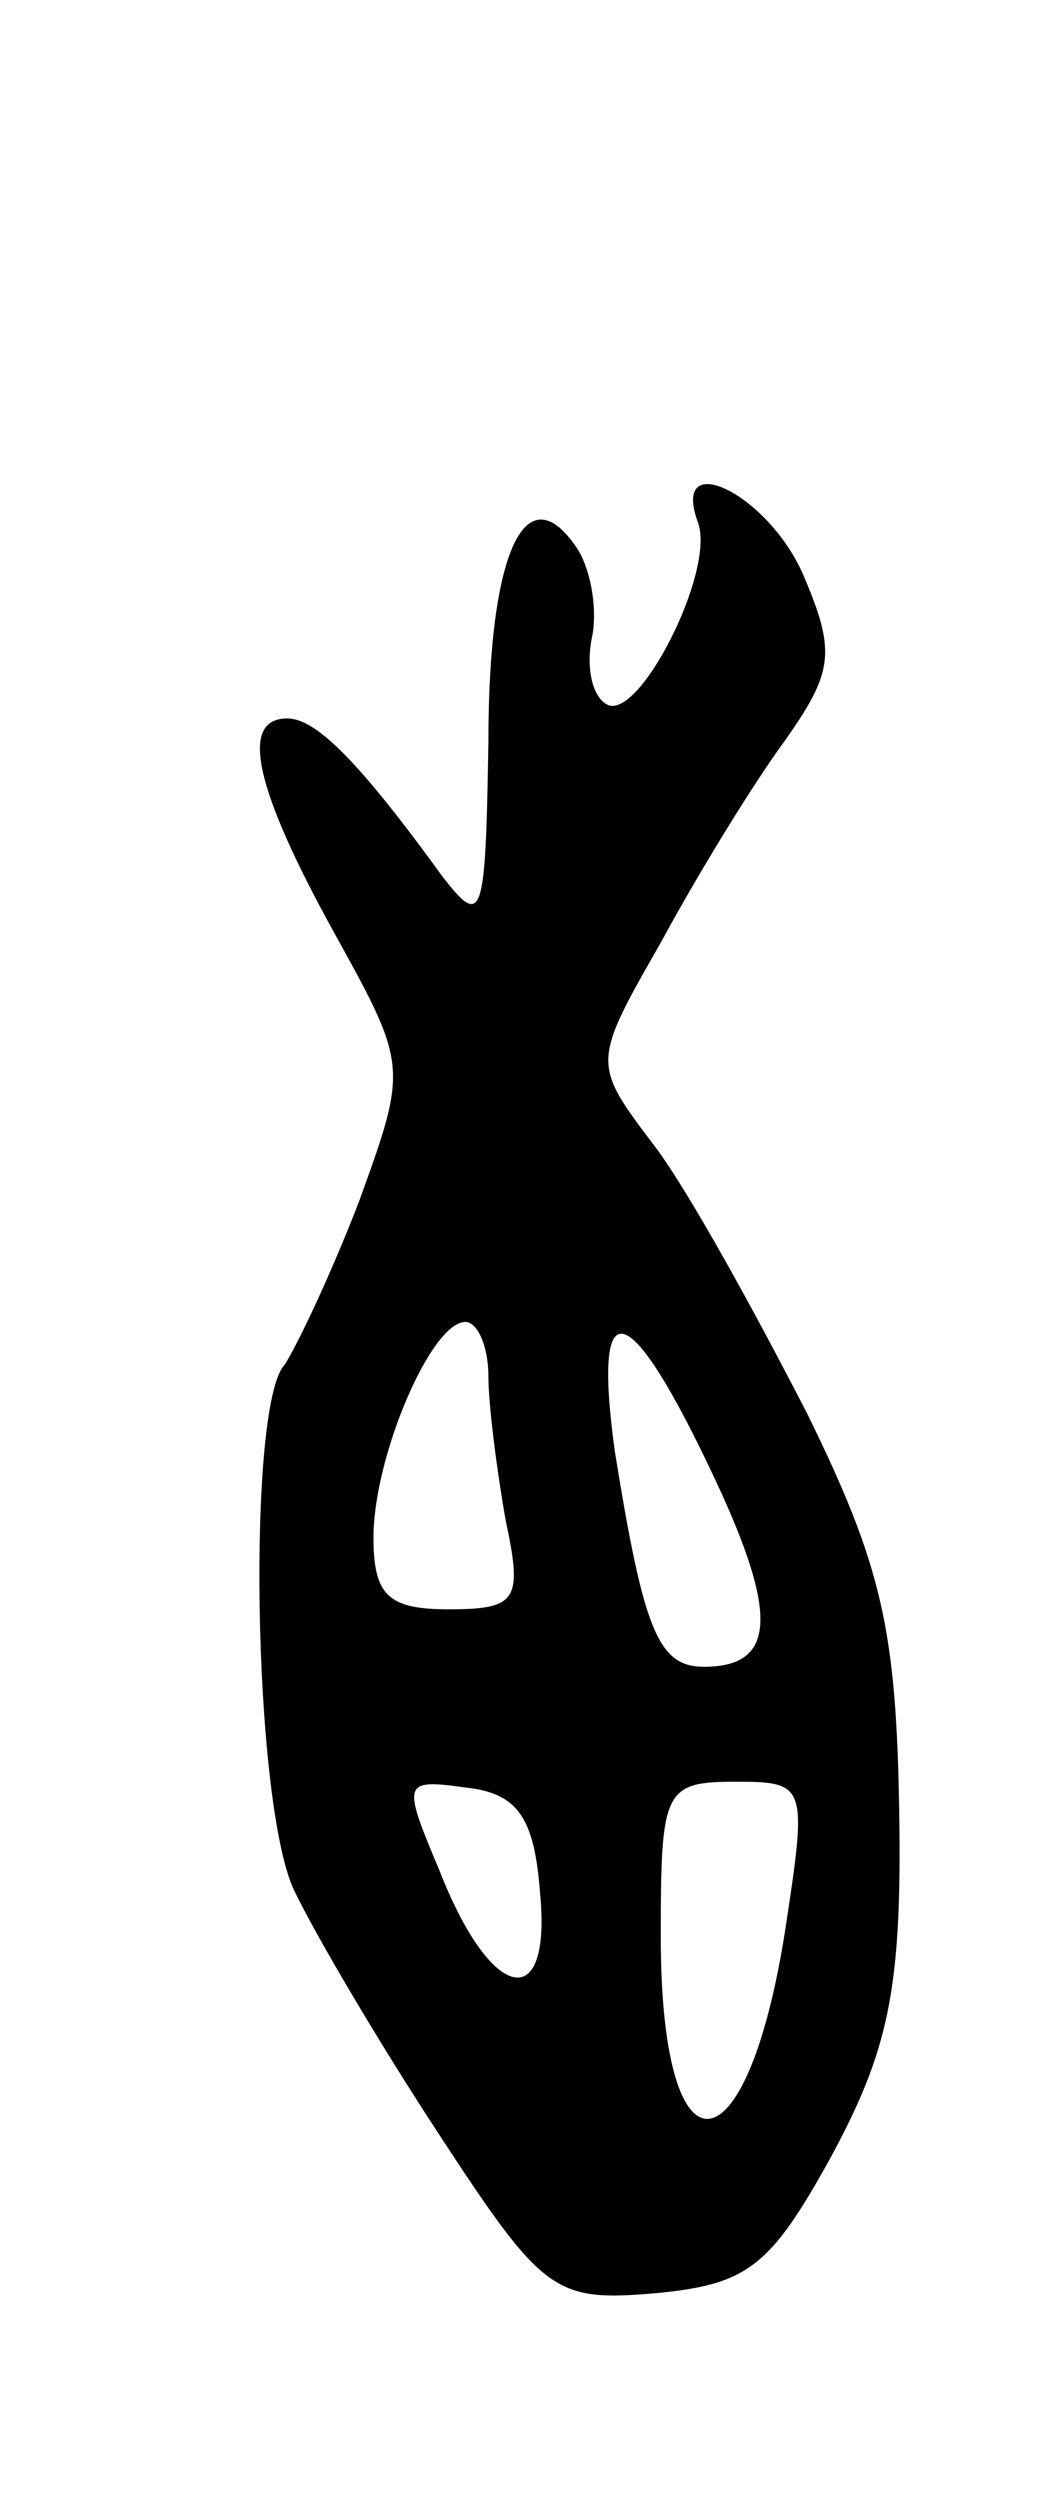 <svg version="1.0" xmlns="http://www.w3.org/2000/svg"
 width="37pt" height="87pt" viewBox="0 0 37 87"
 preserveAspectRatio="xMidYMid meet">
<g transform="translate(0,87) scale(0.1,-0.1)"
fill="#000000" stroke="none">
<path d="M243 688 c6 -17 -21 -70 -32 -63 -5 3 -7 13 -5 23 2 9 0 23 -5 31
-18 27 -31 -1 -31 -67 -1 -62 -2 -65 -16 -47 -29 40 -44 55 -54 55 -17 0 -11
-25 16 -74 26 -47 26 -47 9 -94 -10 -26 -22 -51 -26 -57 -13 -14 -11 -150 3
-182 7 -15 30 -54 51 -86 36 -55 40 -58 75 -55 32 3 40 9 61 47 20 37 25 58
24 120 -1 64 -6 86 -32 139 -18 35 -41 77 -53 93 -22 29 -22 29 2 71 13 24 32
55 43 70 17 24 18 31 7 57 -12 29 -47 46 -37 19z m-73 -297 c0 -10 3 -33 6
-50 6 -28 4 -31 -20 -31 -21 0 -26 5 -26 25 0 28 20 75 32 75 4 0 8 -8 8 -19z
m79 -36 c22 -47 21 -65 -4 -65 -16 0 -21 13 -31 75 -8 58 5 54 35 -10z m-61
-144 c4 -42 -17 -38 -35 8 -13 31 -13 32 9 29 18 -2 24 -10 26 -37z m86 -8
c-13 -90 -44 -95 -44 -7 0 51 1 54 26 54 24 0 25 -1 18 -47z"/>
</g>
</svg>
